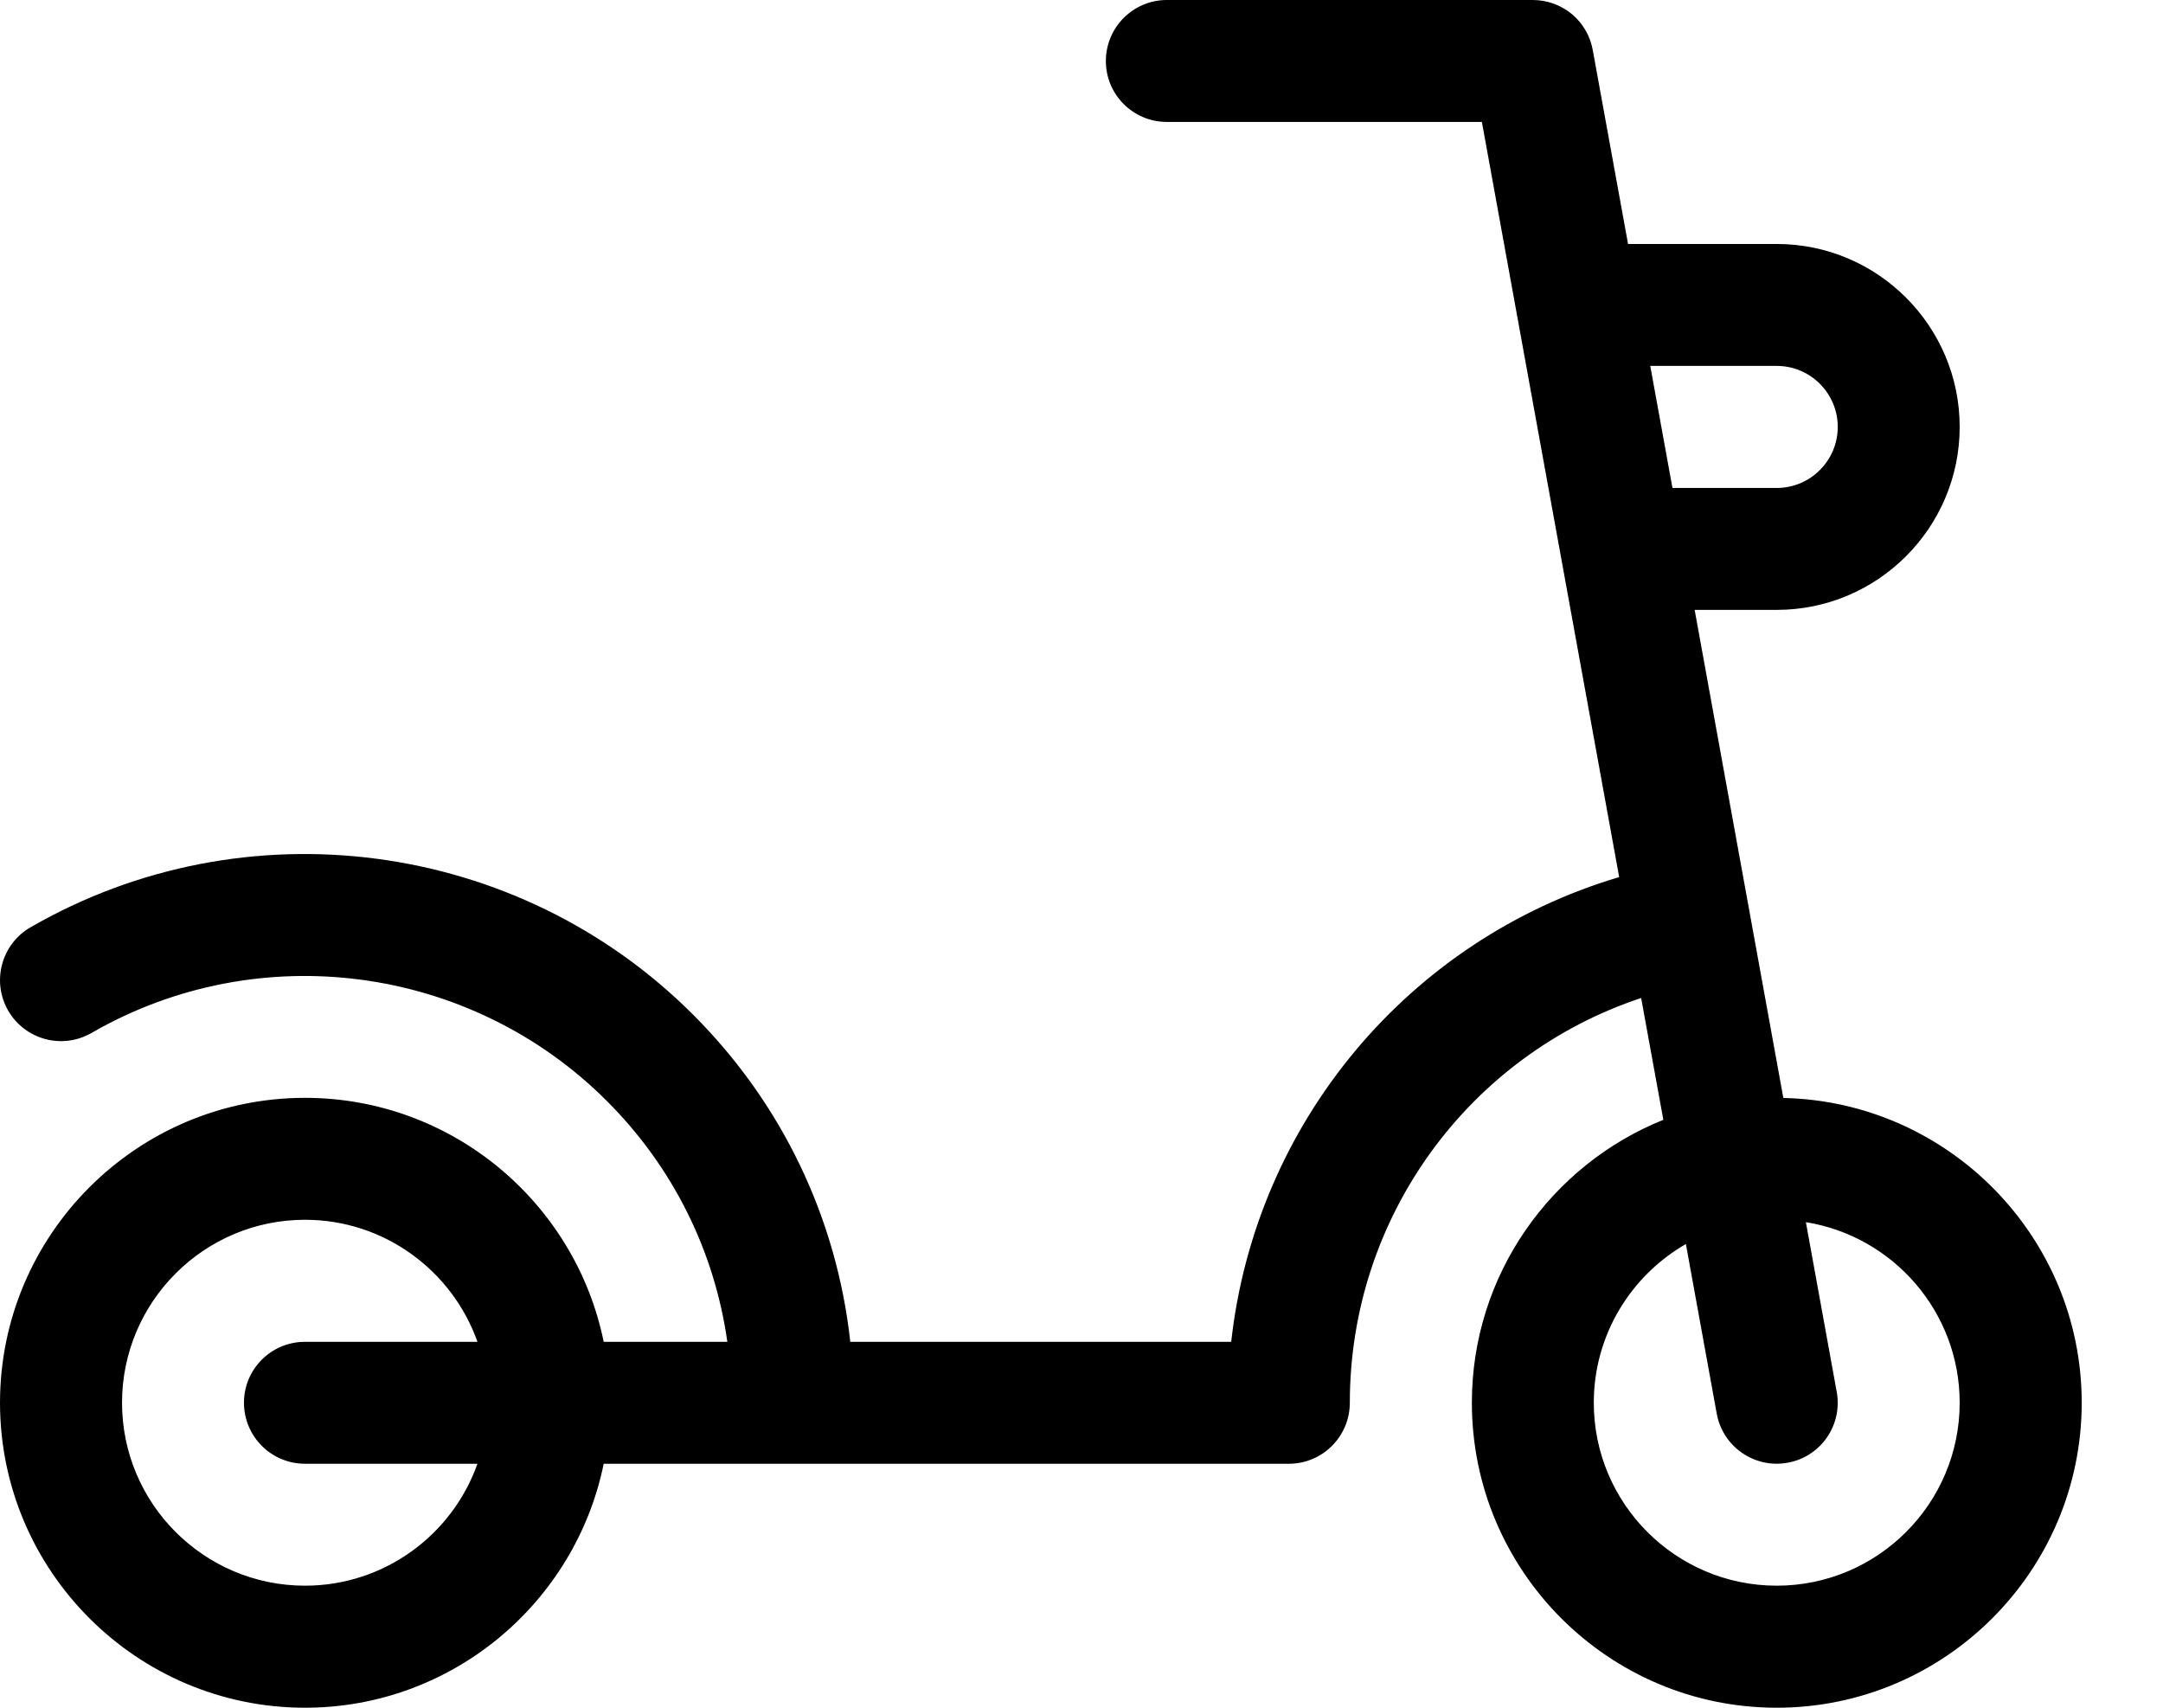 <svg width="19" height="15" viewBox="0 0 19 15" fill="none" xmlns="http://www.w3.org/2000/svg">
<path d="M15.665 9.644L14.886 5.357H15.607C16.493 5.357 17.214 4.636 17.214 3.75C17.214 2.864 16.493 2.143 15.607 2.143H14.301L13.991 0.44C13.969 0.316 13.904 0.205 13.808 0.124C13.711 0.044 13.59 8.35087e-07 13.464 0H10.25C9.954 0 9.714 0.24 9.714 0.536C9.714 0.832 9.954 1.071 10.25 1.071H13.017L14.223 7.704C12.372 8.254 11.028 9.863 10.815 11.786H7.469C7.35 10.7 6.87 9.694 6.088 8.912C4.548 7.372 2.155 7.057 0.268 8.145C0.012 8.293 -0.076 8.621 0.072 8.877C0.22 9.133 0.547 9.221 0.804 9.073C2.271 8.227 4.132 8.472 5.33 9.67C5.91 10.249 6.276 10.986 6.389 11.786H5.303C5.054 10.565 3.972 9.643 2.679 9.643C1.202 9.643 6.59404e-05 10.845 6.59404e-05 12.321C6.59404e-05 13.798 1.202 15 2.679 15C3.972 15 5.054 14.078 5.303 12.857H11.322C11.617 12.857 11.857 12.617 11.857 12.321C11.857 10.687 12.906 9.267 14.416 8.766L14.611 9.836C13.626 10.232 12.929 11.197 12.929 12.321C12.929 13.798 14.13 15 15.607 15C17.084 15 18.286 13.798 18.286 12.321C18.286 10.864 17.115 9.675 15.665 9.644ZM2.679 13.928C1.793 13.928 1.072 13.208 1.072 12.321C1.072 11.435 1.793 10.714 2.679 10.714C3.377 10.714 3.973 11.162 4.194 11.786H2.679C2.383 11.786 2.143 12.025 2.143 12.321C2.143 12.617 2.383 12.857 2.679 12.857H4.194C3.973 13.481 3.377 13.928 2.679 13.928ZM15.607 3.214C15.903 3.214 16.143 3.455 16.143 3.75C16.143 4.045 15.903 4.286 15.607 4.286H14.691L14.496 3.214H15.607ZM15.607 13.928C14.721 13.928 14 13.208 14 12.321C14 11.726 14.326 11.205 14.809 10.927L15.08 12.417C15.133 12.708 15.412 12.901 15.703 12.848C15.994 12.796 16.187 12.517 16.134 12.226L15.863 10.735C16.628 10.858 17.214 11.522 17.214 12.321C17.214 13.208 16.493 13.928 15.607 13.928Z" fill="black"/>
</svg>
